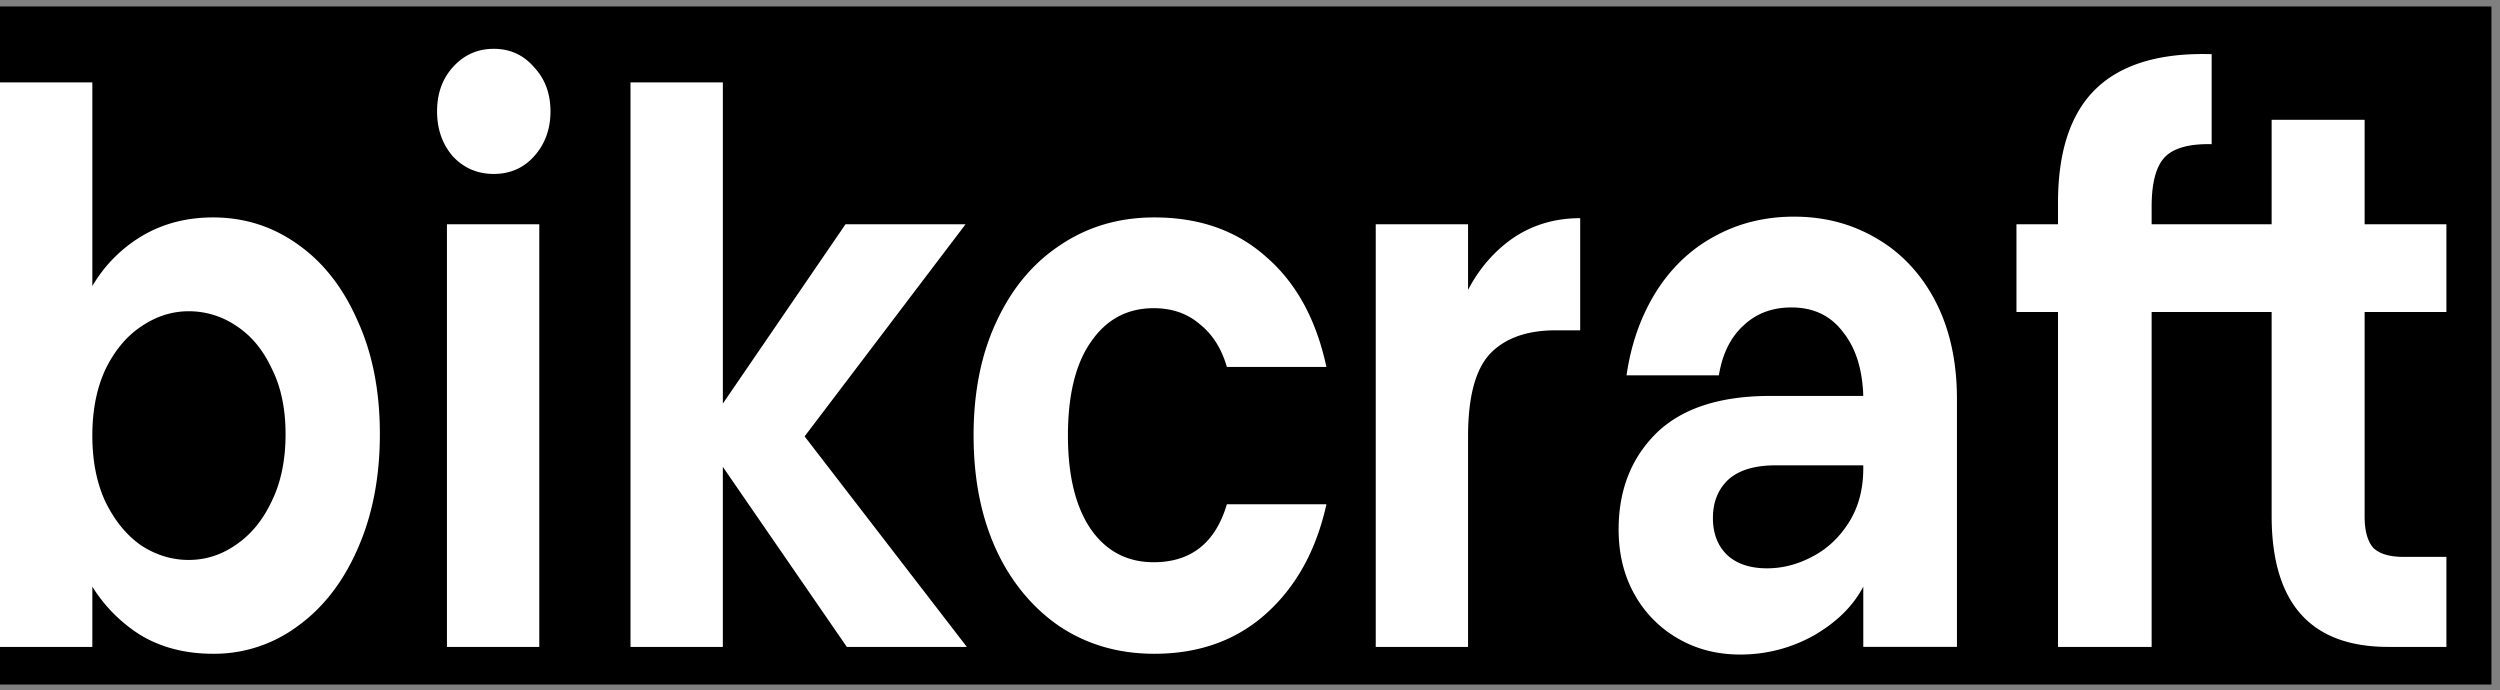 <svg width="134" height="37" fill="none" xmlns="http://www.w3.org/2000/svg"><rect width="100%" height="100%" fill="#808080" stroke="none"/><path fill="#000" d="M0 .346h133.54v36.346H0z"/><path d="M4.949 15.334a7.56 7.56 0 0 1 2.616-2.658c1.13-.682 2.415-1.022 3.853-1.022 1.673 0 3.181.477 4.524 1.43 1.367.955 2.44 2.318 3.217 4.09.801 1.744 1.202 3.775 1.202 6.092 0 2.317-.4 4.375-1.202 6.174-.778 1.772-1.85 3.149-3.217 4.13a7.484 7.484 0 0 1-4.524 1.472c-1.461 0-2.746-.327-3.853-.981a8.116 8.116 0 0 1-2.616-2.617v3.23H0V4.416h4.949v10.918zm10.357 7.932c0-1.363-.247-2.535-.742-3.516-.472-1.009-1.108-1.772-1.91-2.29a4.498 4.498 0 0 0-2.544-.777c-.896 0-1.744.273-2.545.818-.778.518-1.414 1.28-1.91 2.29-.47 1.008-.706 2.194-.706 3.557s.235 2.549.707 3.557c.495 1.009 1.131 1.786 1.909 2.33.8.519 1.65.778 2.545.778.919 0 1.767-.273 2.545-.818.801-.545 1.437-1.322 1.909-2.33.495-1.01.742-2.209.742-3.599zm11.16-13.943c-.872 0-1.602-.314-2.191-.94-.566-.655-.848-1.459-.848-2.413 0-.954.282-1.745.848-2.371.589-.655 1.32-.982 2.191-.982.872 0 1.591.327 2.157.982.589.626.883 1.417.883 2.371s-.294 1.758-.883 2.413c-.566.626-1.285.94-2.157.94zm2.44 2.699v22.652h-4.95V12.022h4.95zM45.39 34.674l-6.646-9.65v9.65h-4.949V4.416h4.95v17.215l6.574-9.61h6.434L43.127 23.39l8.696 11.285H45.39zm6.794-11.326c0-2.345.412-4.389 1.237-6.133.825-1.772 1.968-3.135 3.429-4.09 1.46-.98 3.134-1.471 5.02-1.471 2.427 0 4.43.708 6.009 2.126 1.602 1.39 2.674 3.353 3.216 5.888H65.76c-.283-.982-.766-1.745-1.45-2.29-.66-.572-1.484-.859-2.474-.859-1.414 0-2.533.6-3.358 1.8-.825 1.172-1.237 2.848-1.237 5.029 0 2.153.412 3.83 1.237 5.03.825 1.171 1.944 1.757 3.358 1.757 2.003 0 3.31-1.036 3.924-3.107h5.337c-.542 2.453-1.614 4.402-3.216 5.847-1.603 1.445-3.606 2.167-6.01 2.167-1.885 0-3.558-.477-5.02-1.431-1.449-.968-2.636-2.384-3.428-4.089-.825-1.772-1.238-3.83-1.238-6.174zm26.504-7.81c.607-1.166 1.458-2.136 2.475-2.821 1.037-.682 2.215-1.023 3.535-1.023v6.011H83.39c-1.555 0-2.734.423-3.535 1.268-.778.845-1.167 2.317-1.167 4.416v11.285H73.74V12.022h4.948v3.516zm21.184 15.906c-.542 1.036-1.425 1.908-2.651 2.617a8.015 8.015 0 0 1-3.959 1.022c-1.225 0-2.333-.286-3.323-.859a6.178 6.178 0 0 1-2.333-2.371c-.565-1.009-.848-2.167-.848-3.476 0-2.099.671-3.816 2.015-5.152 1.367-1.336 3.405-2.003 6.115-2.003h4.984c-.047-1.445-.412-2.59-1.096-3.435-.66-.872-1.578-1.308-2.757-1.308-1.037 0-1.897.327-2.58.98-.684.628-1.12 1.514-1.308 2.659h-4.949c.236-1.636.742-3.094 1.52-4.375.794-1.302 1.866-2.345 3.11-3.026 1.297-.736 2.746-1.104 4.349-1.104 1.65 0 3.134.395 4.454 1.186 1.31.755 2.403 1.934 3.146 3.393.754 1.472 1.131 3.203 1.131 5.193v13.289h-5.02v-3.23zm-5.16-.982c.824 0 1.625-.204 2.403-.613.801-.409 1.461-1.022 1.98-1.84.518-.818.777-1.785.777-2.903v-.164h-4.701c-1.131 0-1.98.26-2.545.777-.542.518-.813 1.2-.813 2.045 0 .818.247 1.472.742 1.963.518.49 1.237.735 2.156.735zm20.616-13.738v17.95h-5.019v-17.95h-2.227v-4.702h2.227v-1.145c0-2.78.683-4.825 2.05-6.134 1.367-1.308 3.429-1.921 6.186-1.84v4.825c-1.202-.027-2.038.205-2.51.695-.471.491-.707 1.377-.707 2.658v.94h6.432V6.42h4.984v5.602h4.383v4.702h-4.383v10.958c0 .763.153 1.322.46 1.677.33.327.872.49 1.626.49h2.297v4.825h-3.11c-4.171 0-6.257-2.344-6.257-7.033V16.724h-6.432z" fill="#fff"/></svg>